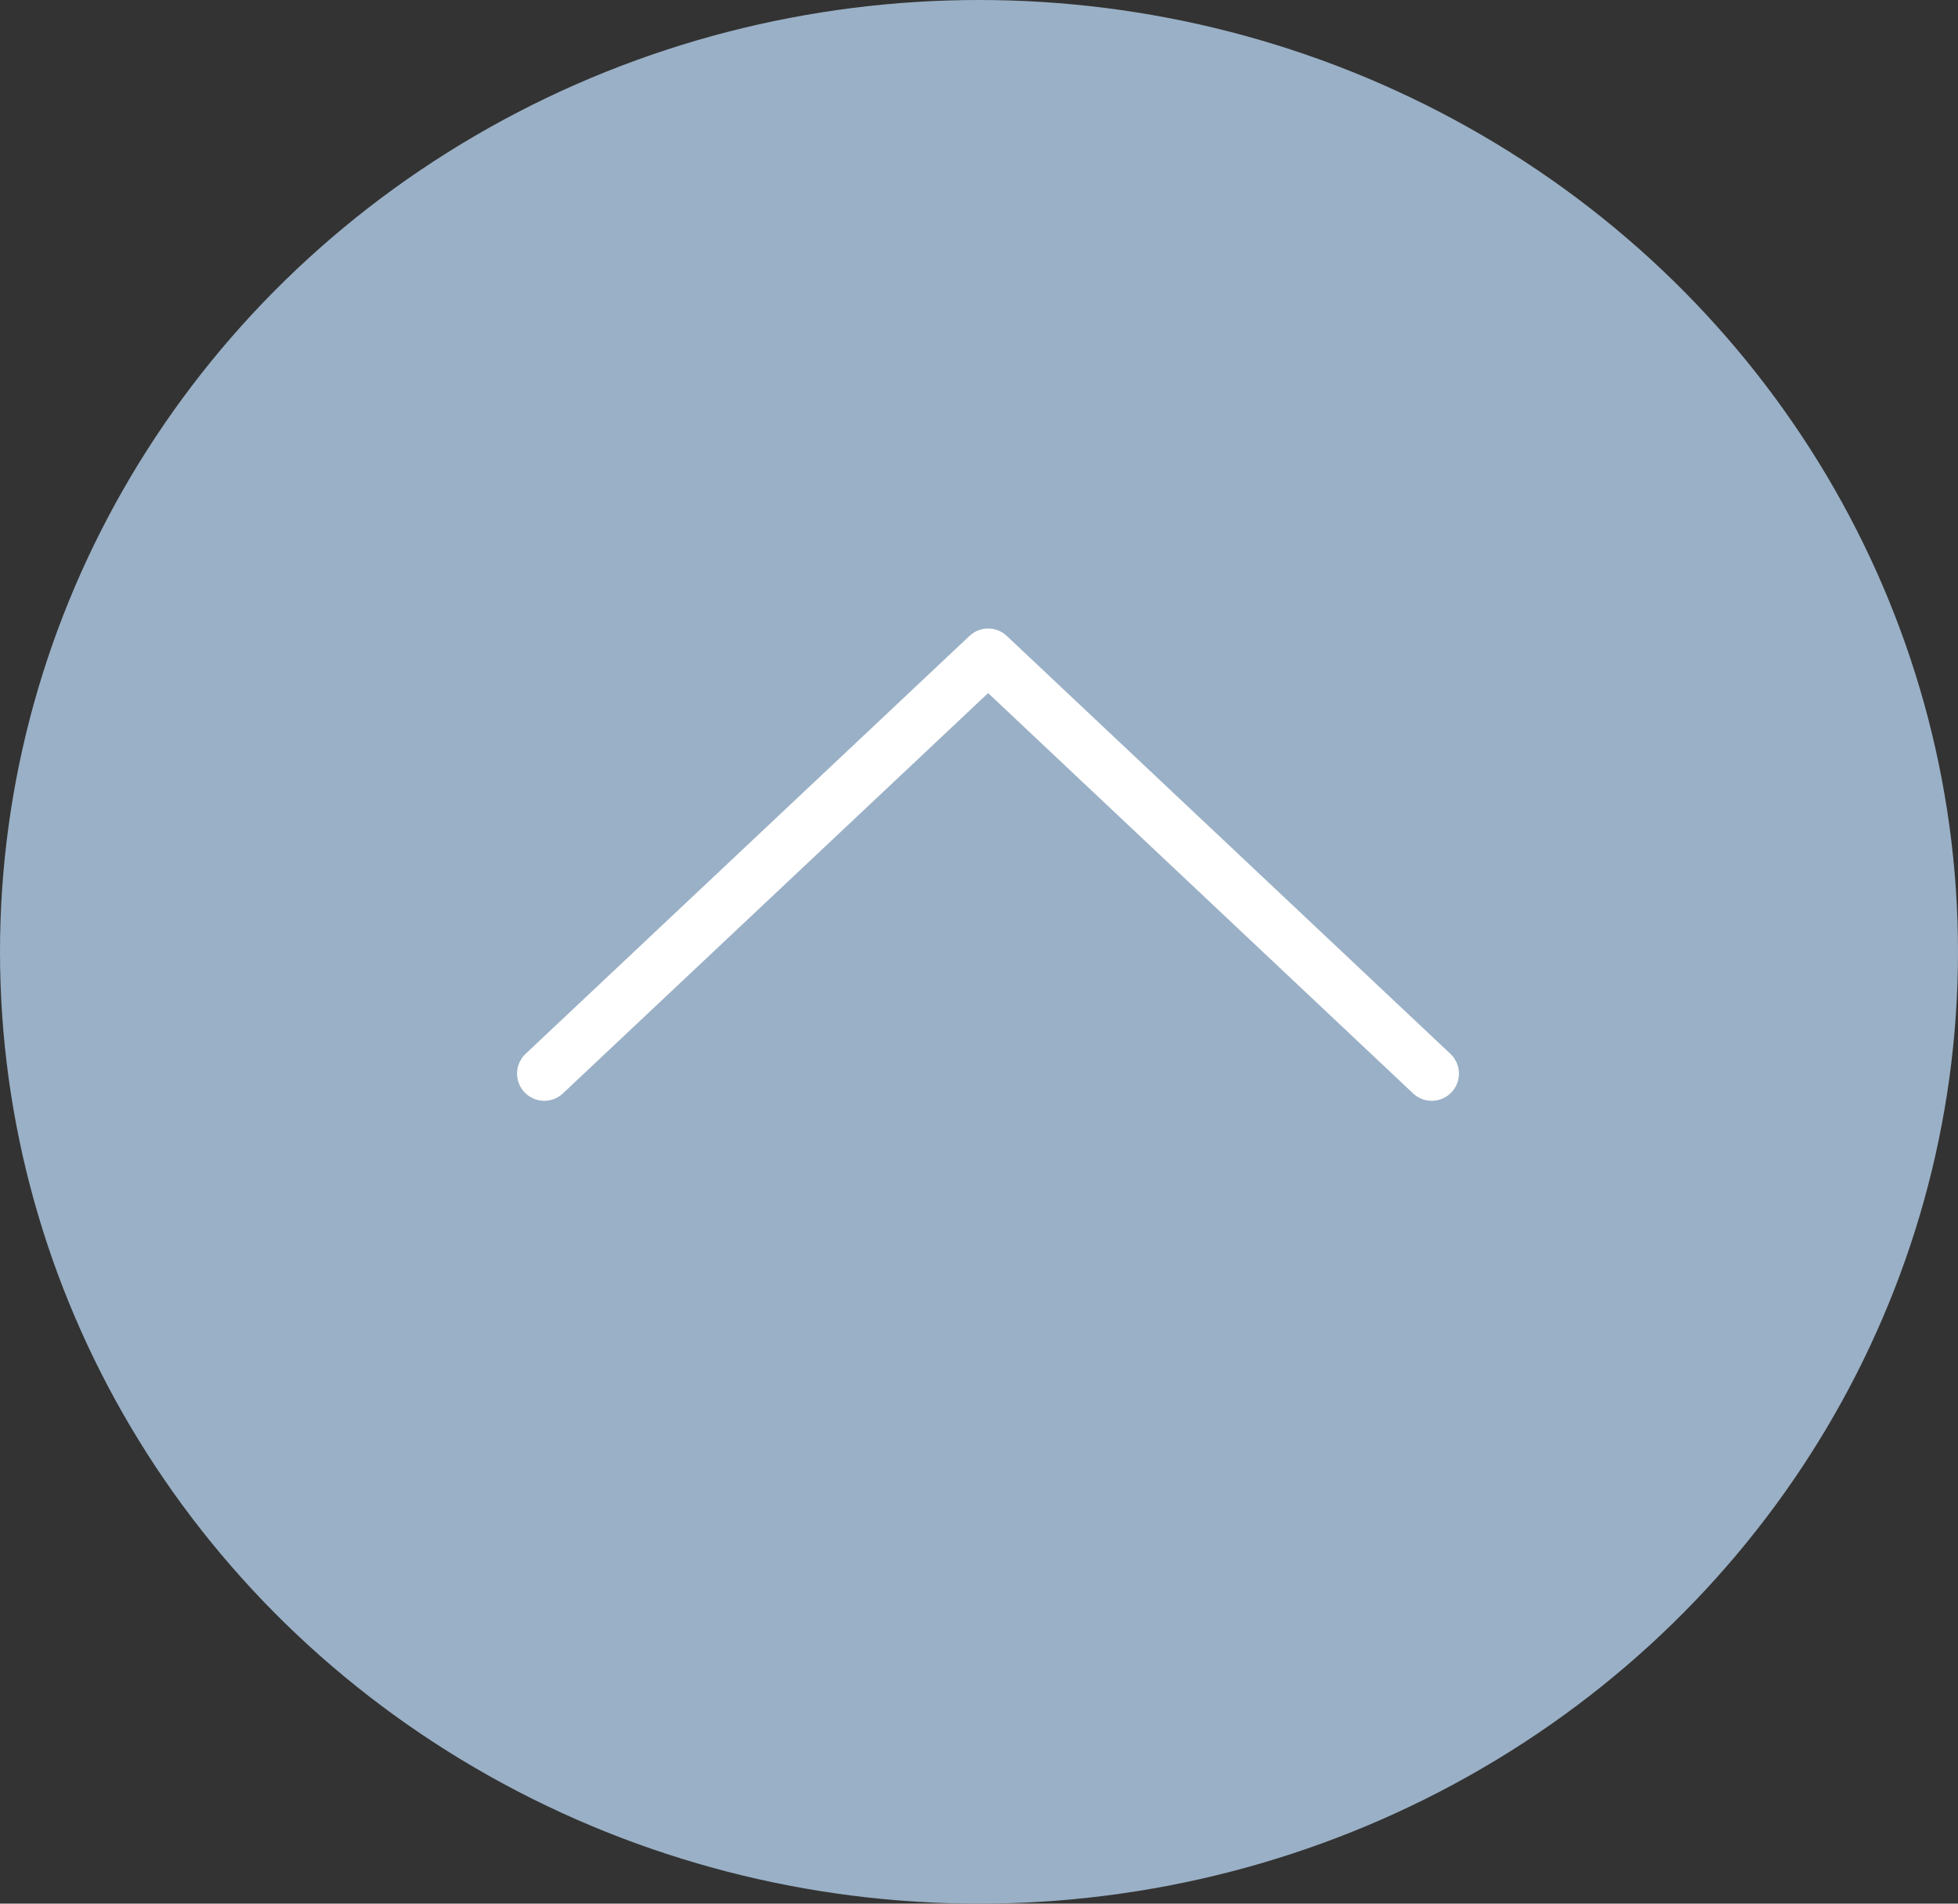 <svg xmlns="http://www.w3.org/2000/svg" width="36" height="35" viewBox="0 0 36 35">
  <rect x="0" y="0" width="36" height="35" fill="#333333" stroke="none"/>
  <g id="Group_257" data-name="Group 257" transform="translate(324 951.365) rotate(180)">
    <ellipse id="Ellipse_126" data-name="Ellipse 126" cx="18" cy="17.5" rx="18" ry="17.5" transform="translate(288 916.365)" fill="#9ab0c6"/>
    <path id="Path_31" data-name="Path 31" d="M3261.5,4630.25l8.156,7.683,8.161-7.683" transform="translate(-2963.824 -3698.624)" fill="none" stroke="#fff" stroke-linecap="round" stroke-linejoin="round" stroke-width="1"/>
  </g>
</svg>
